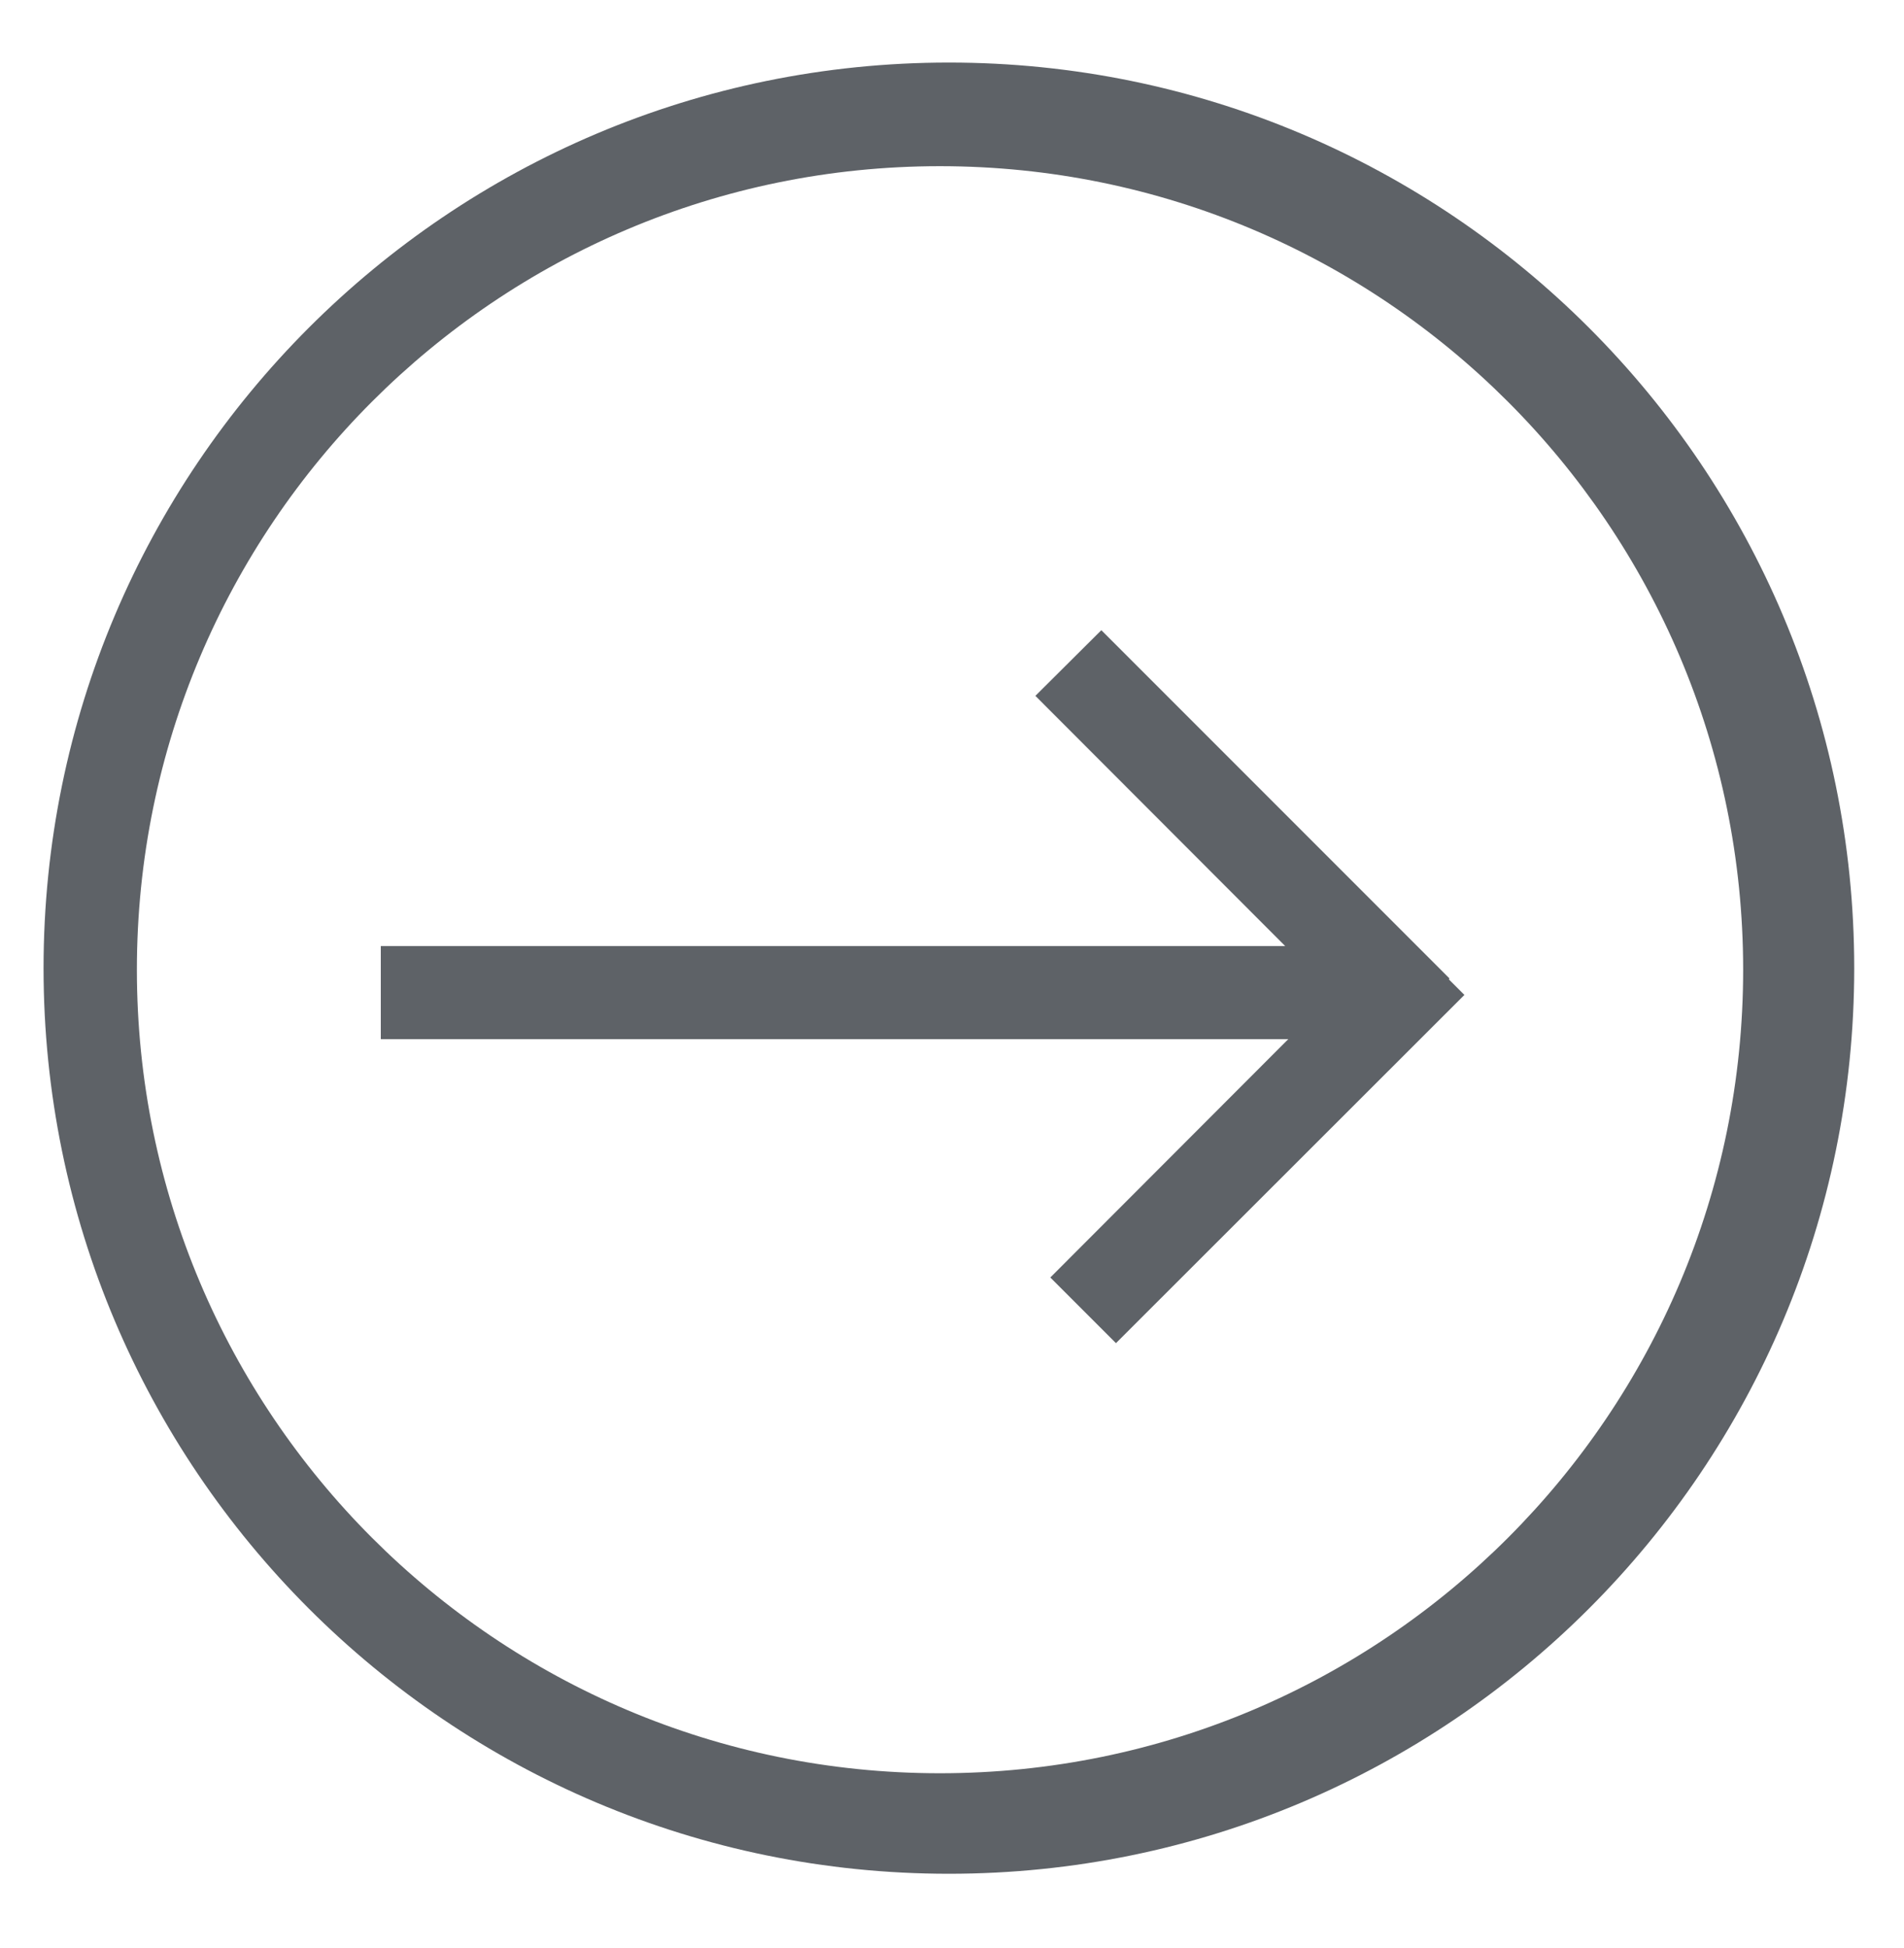 ﻿<?xml version="1.0" encoding="utf-8"?>
<!-- Generator: Adobe Illustrator 18.1.1, SVG Export Plug-In . SVG Version: 6.00 Build 0)  -->
<svg version="1.1" id="Layer_1" xmlns="http://www.w3.org/2000/svg" xmlns:xlink="http://www.w3.org/1999/xlink" x="0px" y="0px"
	 viewBox="0 0 612 626" enable-background="new 0 0 612 626" xml:space="preserve">
<g>
	<polygon fill="#5E6267" points="465.7,314.7 465.9,314.4 354,202.5 332.8,223.6 413.1,304 122.4,304 122.4,333.9 414.1,333.9 
		337.6,410.5 358.7,431.6 470.7,319.7 	"/>
	<path fill="#5E6267" d="M305,20.1c-160.7,0-291,130.3-291,291s130.3,291,291,291s291-130.3,291-291S465.7,20.1,305,20.1z
		 M302.1,569.8C159.6,569.8,44,454.2,44,311.6S159.6,53.4,302.1,53.4S560.3,169,560.3,311.6S444.7,569.8,302.1,569.8z"/>
</g>
</svg>
